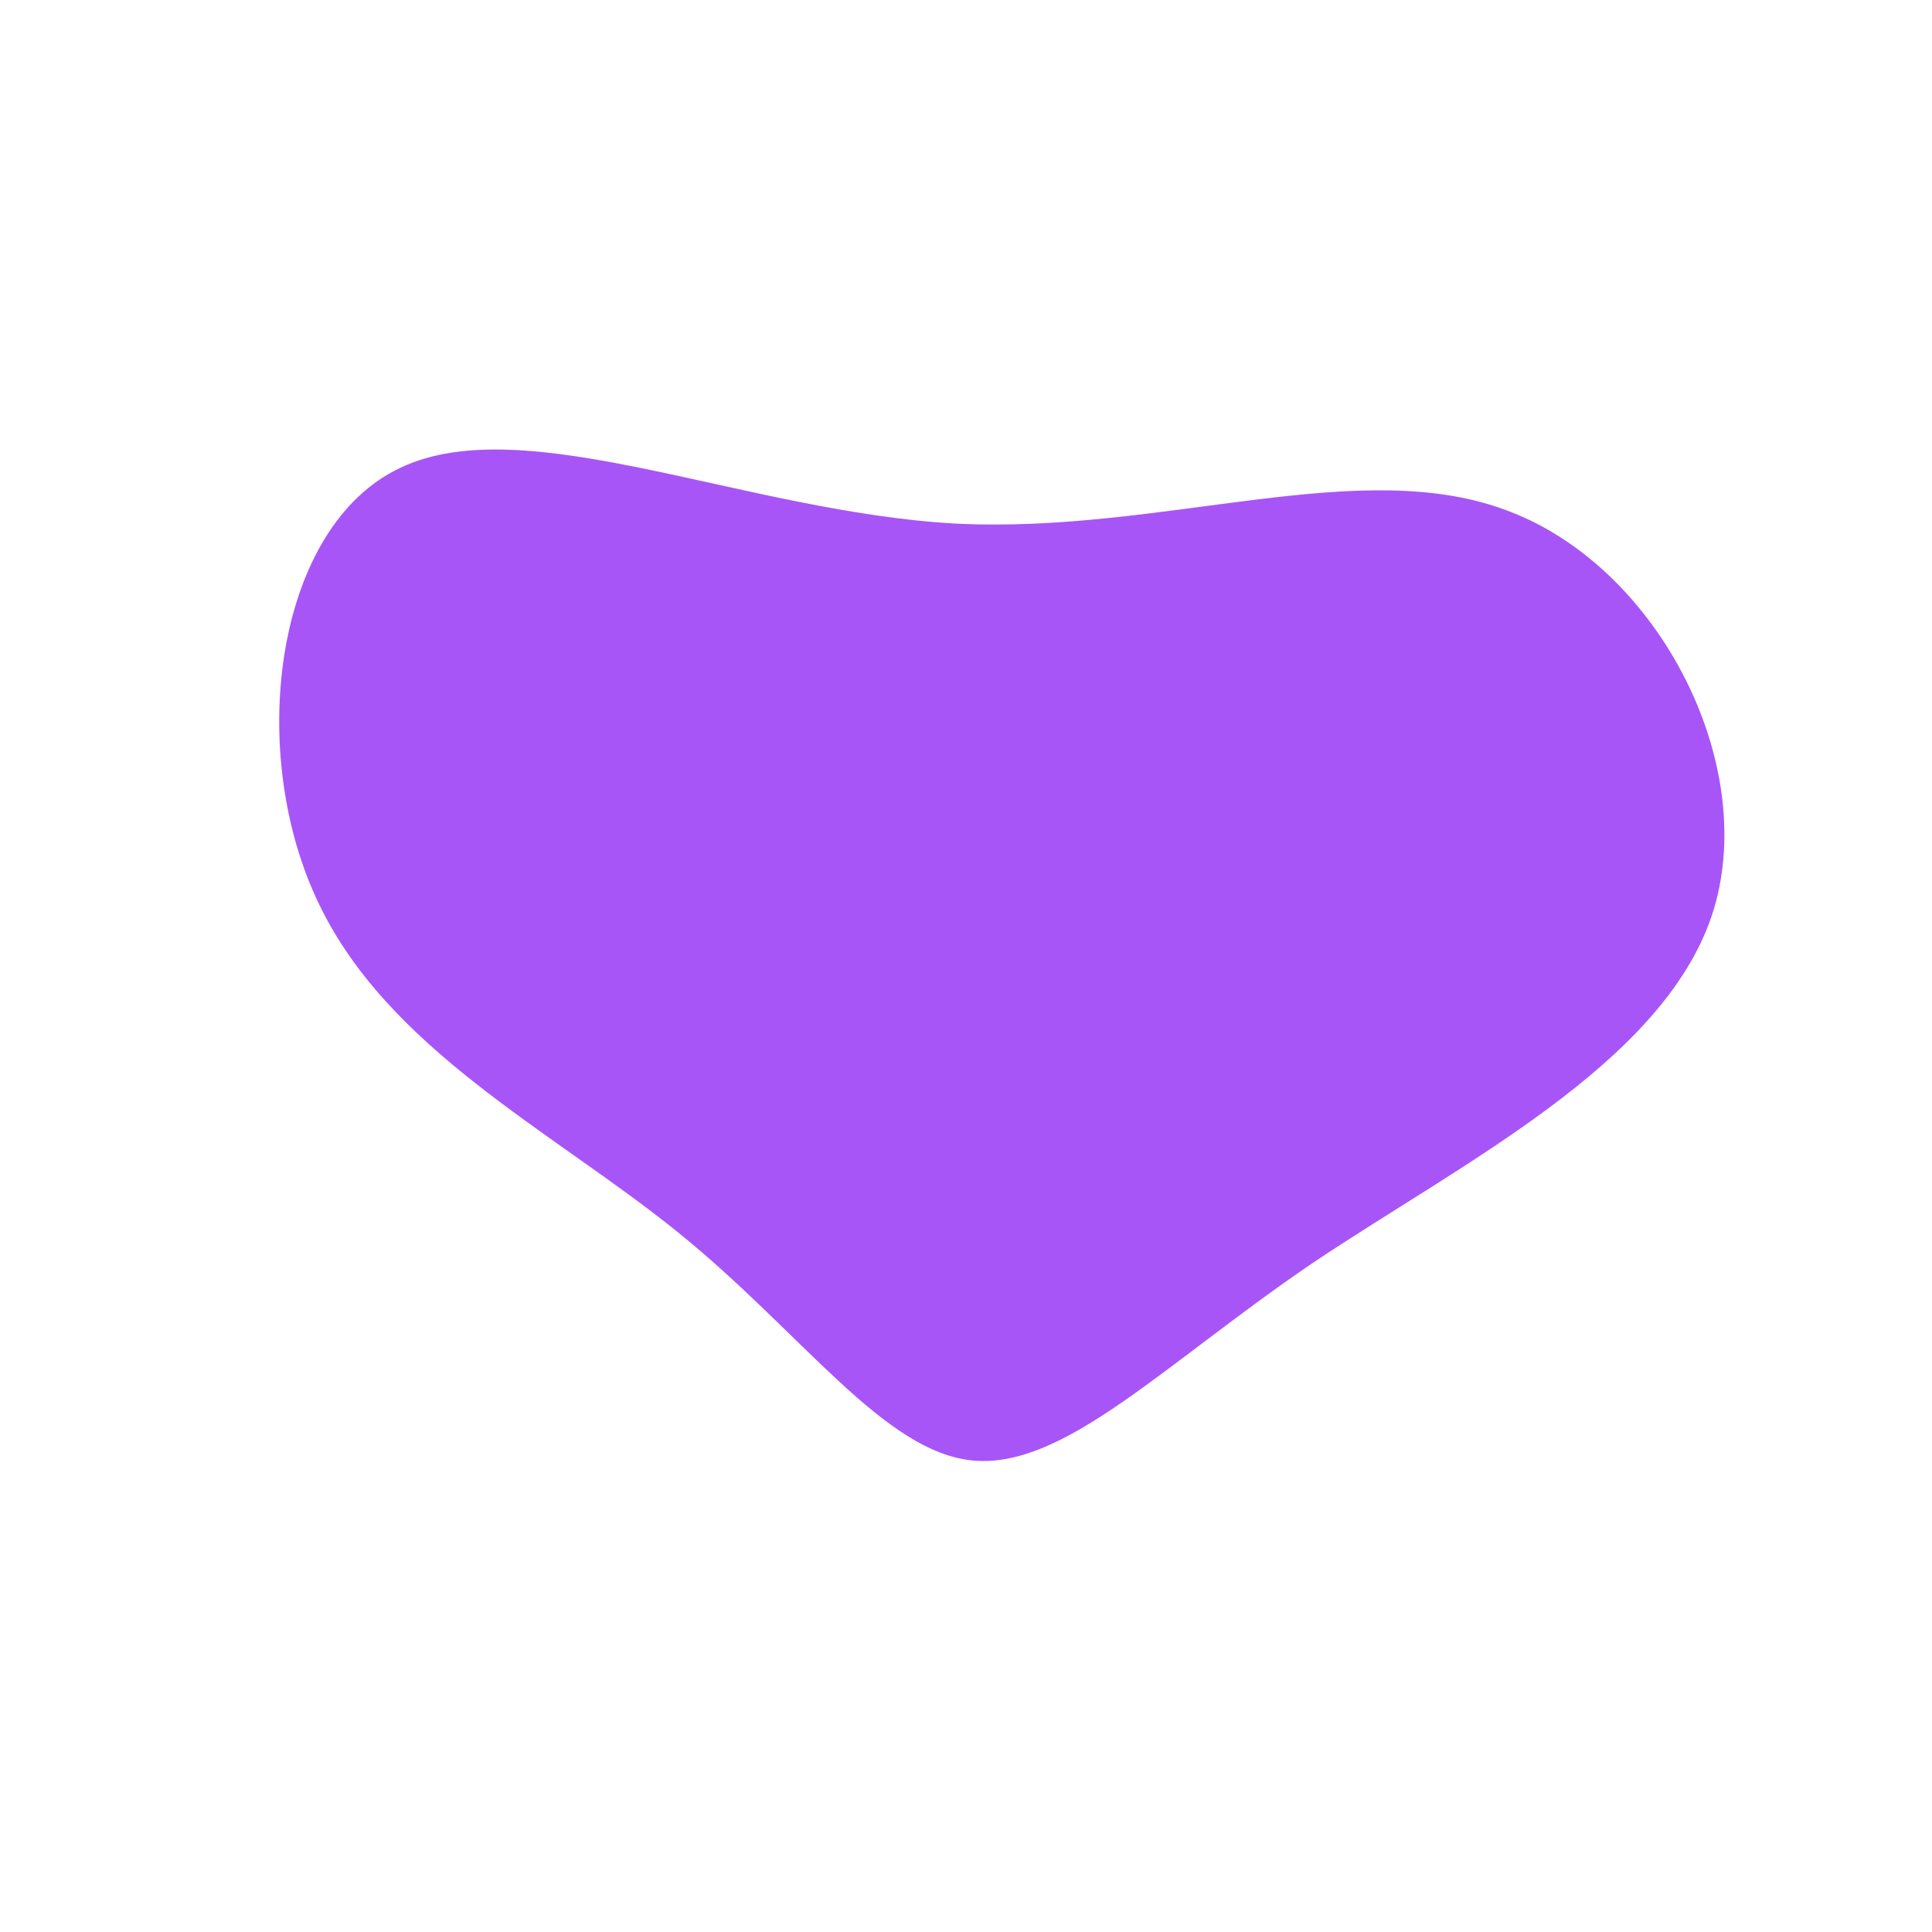 <?xml version="1.0" standalone="no"?>
<svg viewBox="0 0 200 200" xmlns="http://www.w3.org/2000/svg">
  <path fill="#A855F7" d="M56.4,-47C71.9,-41,82.3,-20.5,77.2,-5.2C72,10.2,51.3,20.4,35.8,30.8C20.4,41.3,10.2,52,0.8,51.2C-8.5,50.4,-17,37.9,-29.9,27.5C-42.9,17,-60.2,8.5,-67.3,-7.1C-74.5,-22.8,-71.4,-45.6,-58.5,-51.6C-45.6,-57.7,-22.8,-47,-1.1,-45.8C20.5,-44.7,41,-53.1,56.4,-47Z" transform="translate(100 100)" />
</svg>
